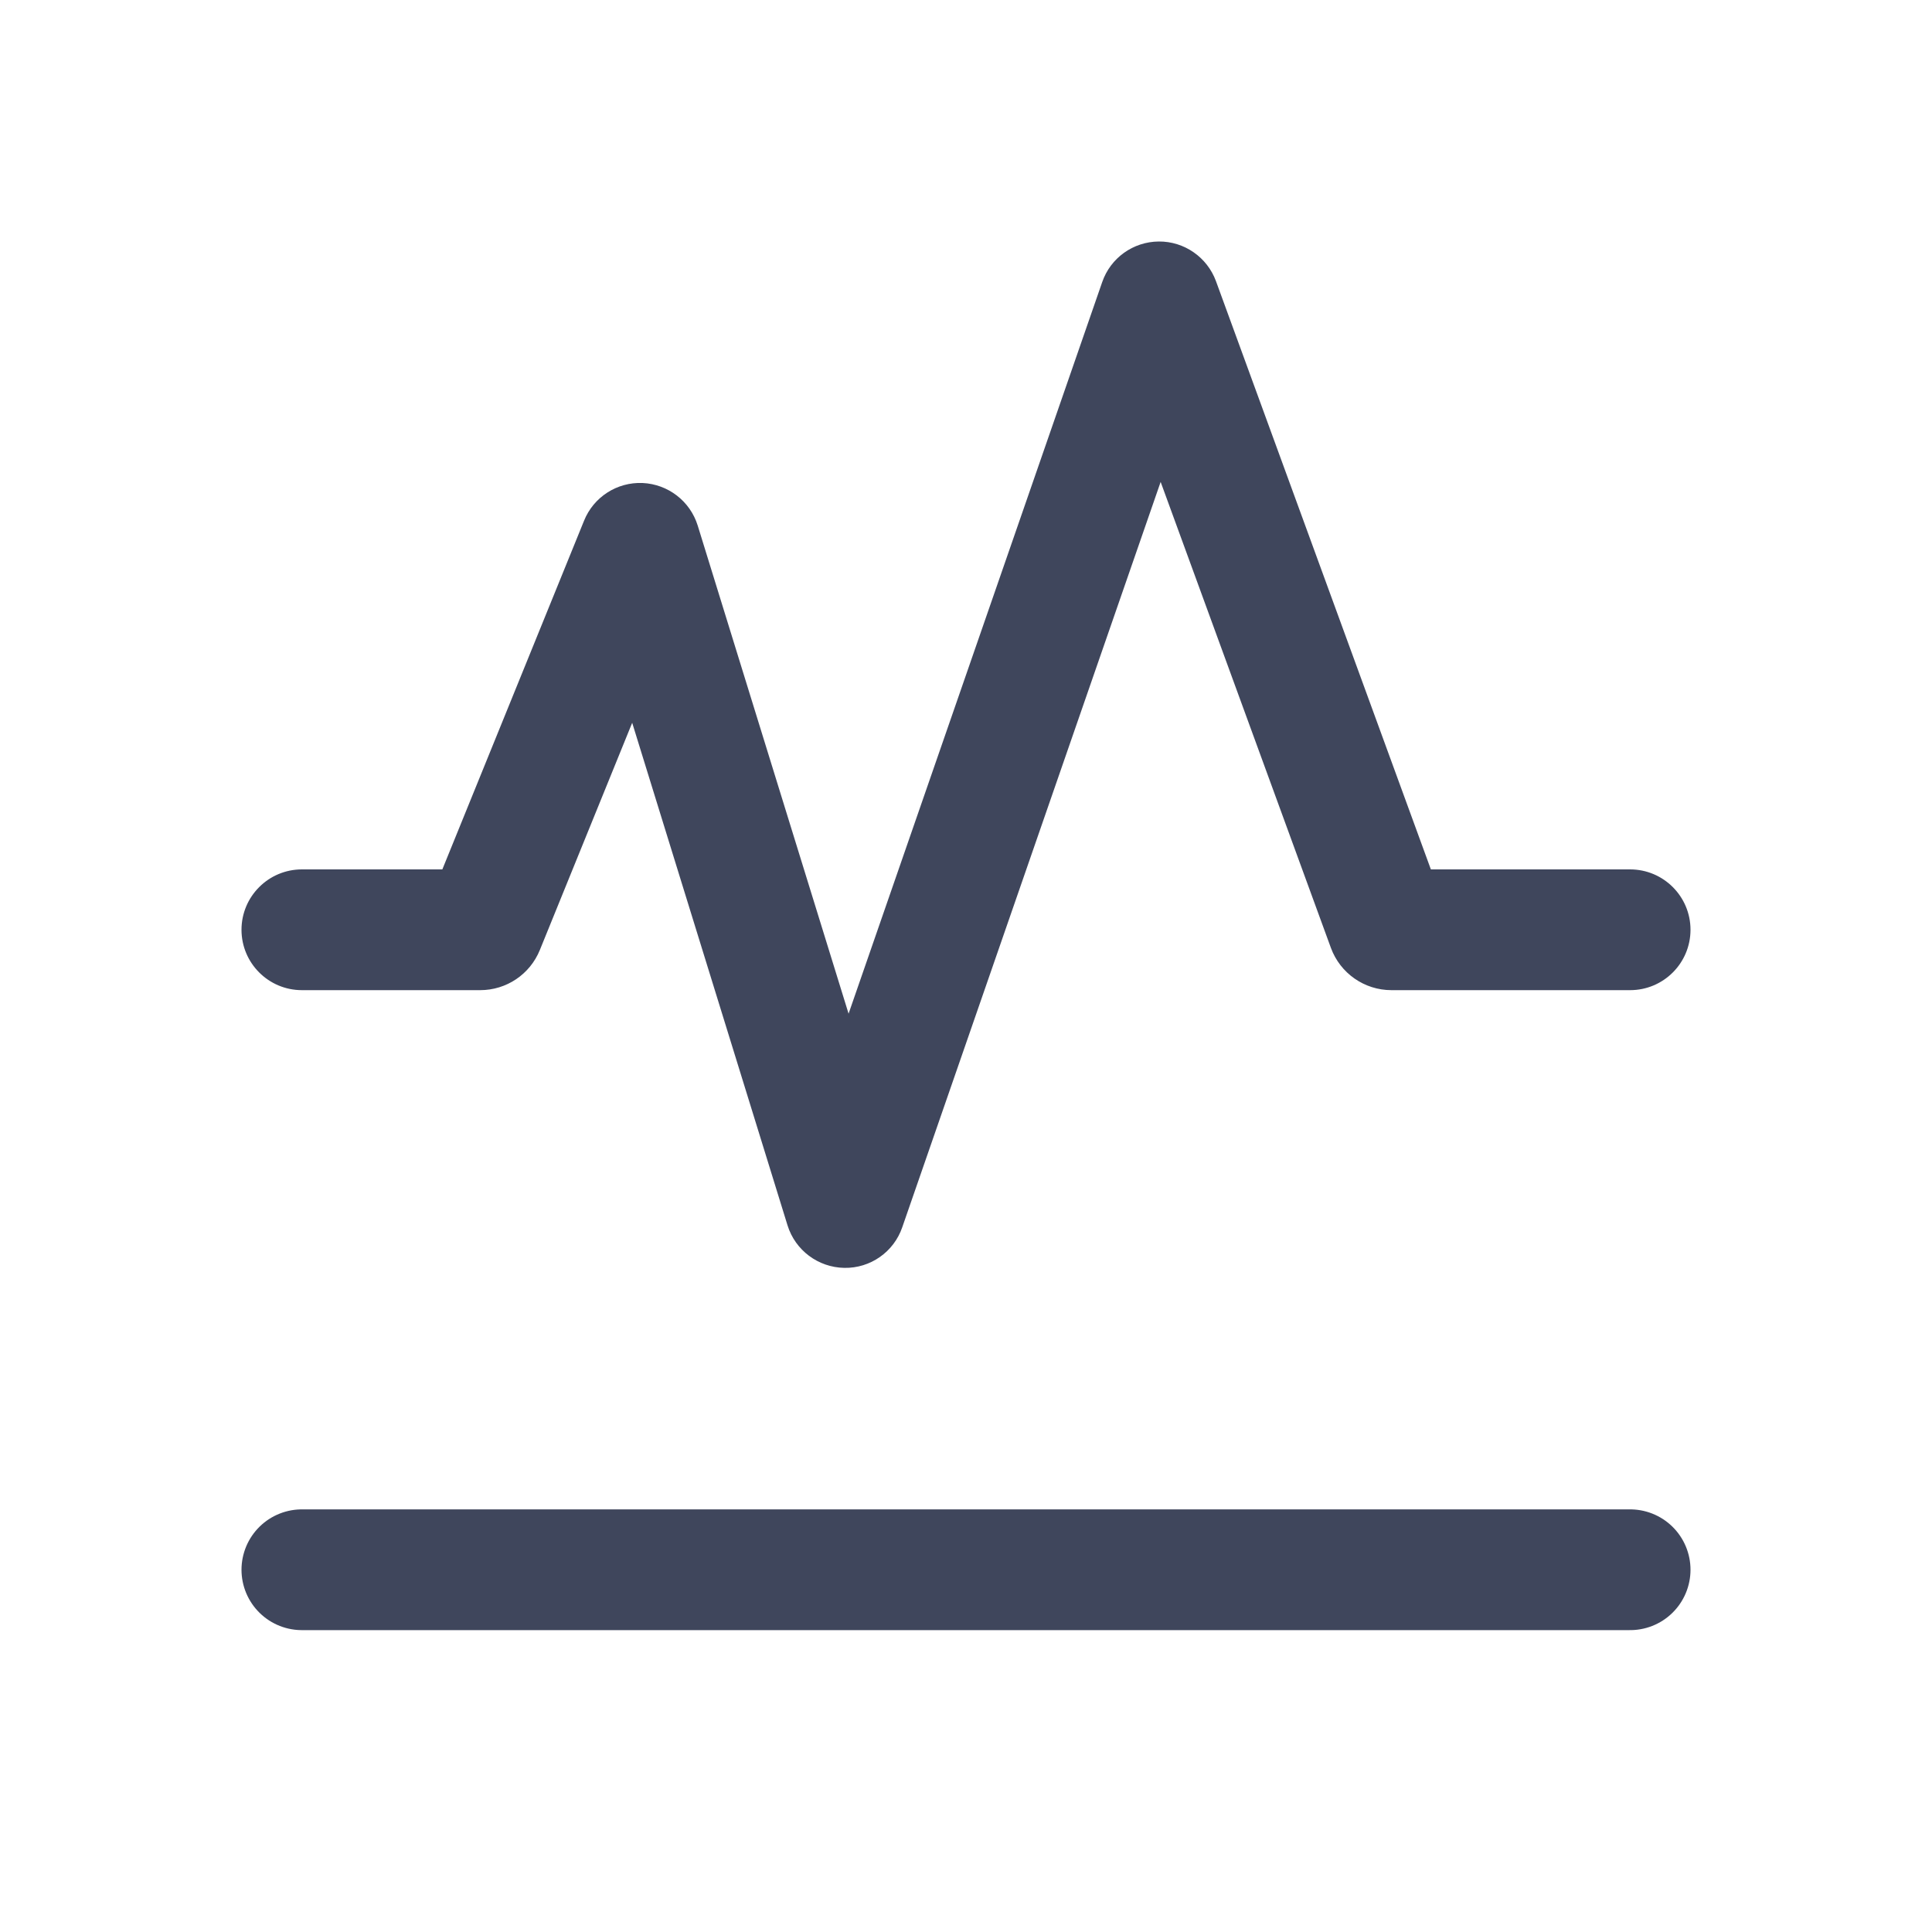 <svg width="16" height="16" viewBox="0 0 16 16" fill="none" xmlns="http://www.w3.org/2000/svg">
<path d="M2.5 7.2C2.224 7.2 2 7.424 2 7.7C2 7.976 2.224 8.2 2.5 8.2V7.2ZM5.3 4.5L5.778 4.352C5.715 4.15 5.533 4.01 5.322 4C5.11 3.991 4.916 4.116 4.837 4.312L5.3 4.5ZM7 10L6.522 10.148C6.586 10.354 6.775 10.496 6.992 10.5C7.208 10.504 7.402 10.368 7.472 10.164L7 10ZM9.6 2.5L10.07 2.328C9.997 2.13 9.807 1.998 9.596 2C9.384 2.002 9.197 2.136 9.128 2.336L9.6 2.5ZM13.5 8.2C13.776 8.2 14 7.976 14 7.7C14 7.424 13.776 7.2 13.5 7.2V8.2ZM11.492 7.678L11.022 7.85L11.492 7.678ZM4.008 7.679L4.471 7.867L4.008 7.679ZM2.5 8.2H3.977V7.2H2.5V8.2ZM4.471 7.867L5.763 4.688L4.837 4.312L3.545 7.491L4.471 7.867ZM4.822 4.648L6.522 10.148L7.478 9.852L5.778 4.352L4.822 4.648ZM7.472 10.164L10.072 2.664L9.128 2.336L6.528 9.836L7.472 10.164ZM9.13 2.672L11.022 7.85L11.962 7.507L10.07 2.328L9.13 2.672ZM11.523 8.2H13.5V7.2H11.523V8.2ZM11.022 7.85C11.099 8.06 11.299 8.2 11.523 8.2V7.2C11.719 7.2 11.894 7.322 11.962 7.507L11.022 7.85ZM3.977 8.2C4.194 8.2 4.389 8.069 4.471 7.867L3.545 7.491C3.616 7.315 3.787 7.2 3.977 7.2V8.2Z" fill="#3F465C"/>
<path d="M2.5 13H13.5" stroke="#3F465C" stroke-linecap="round"/>
</svg>
